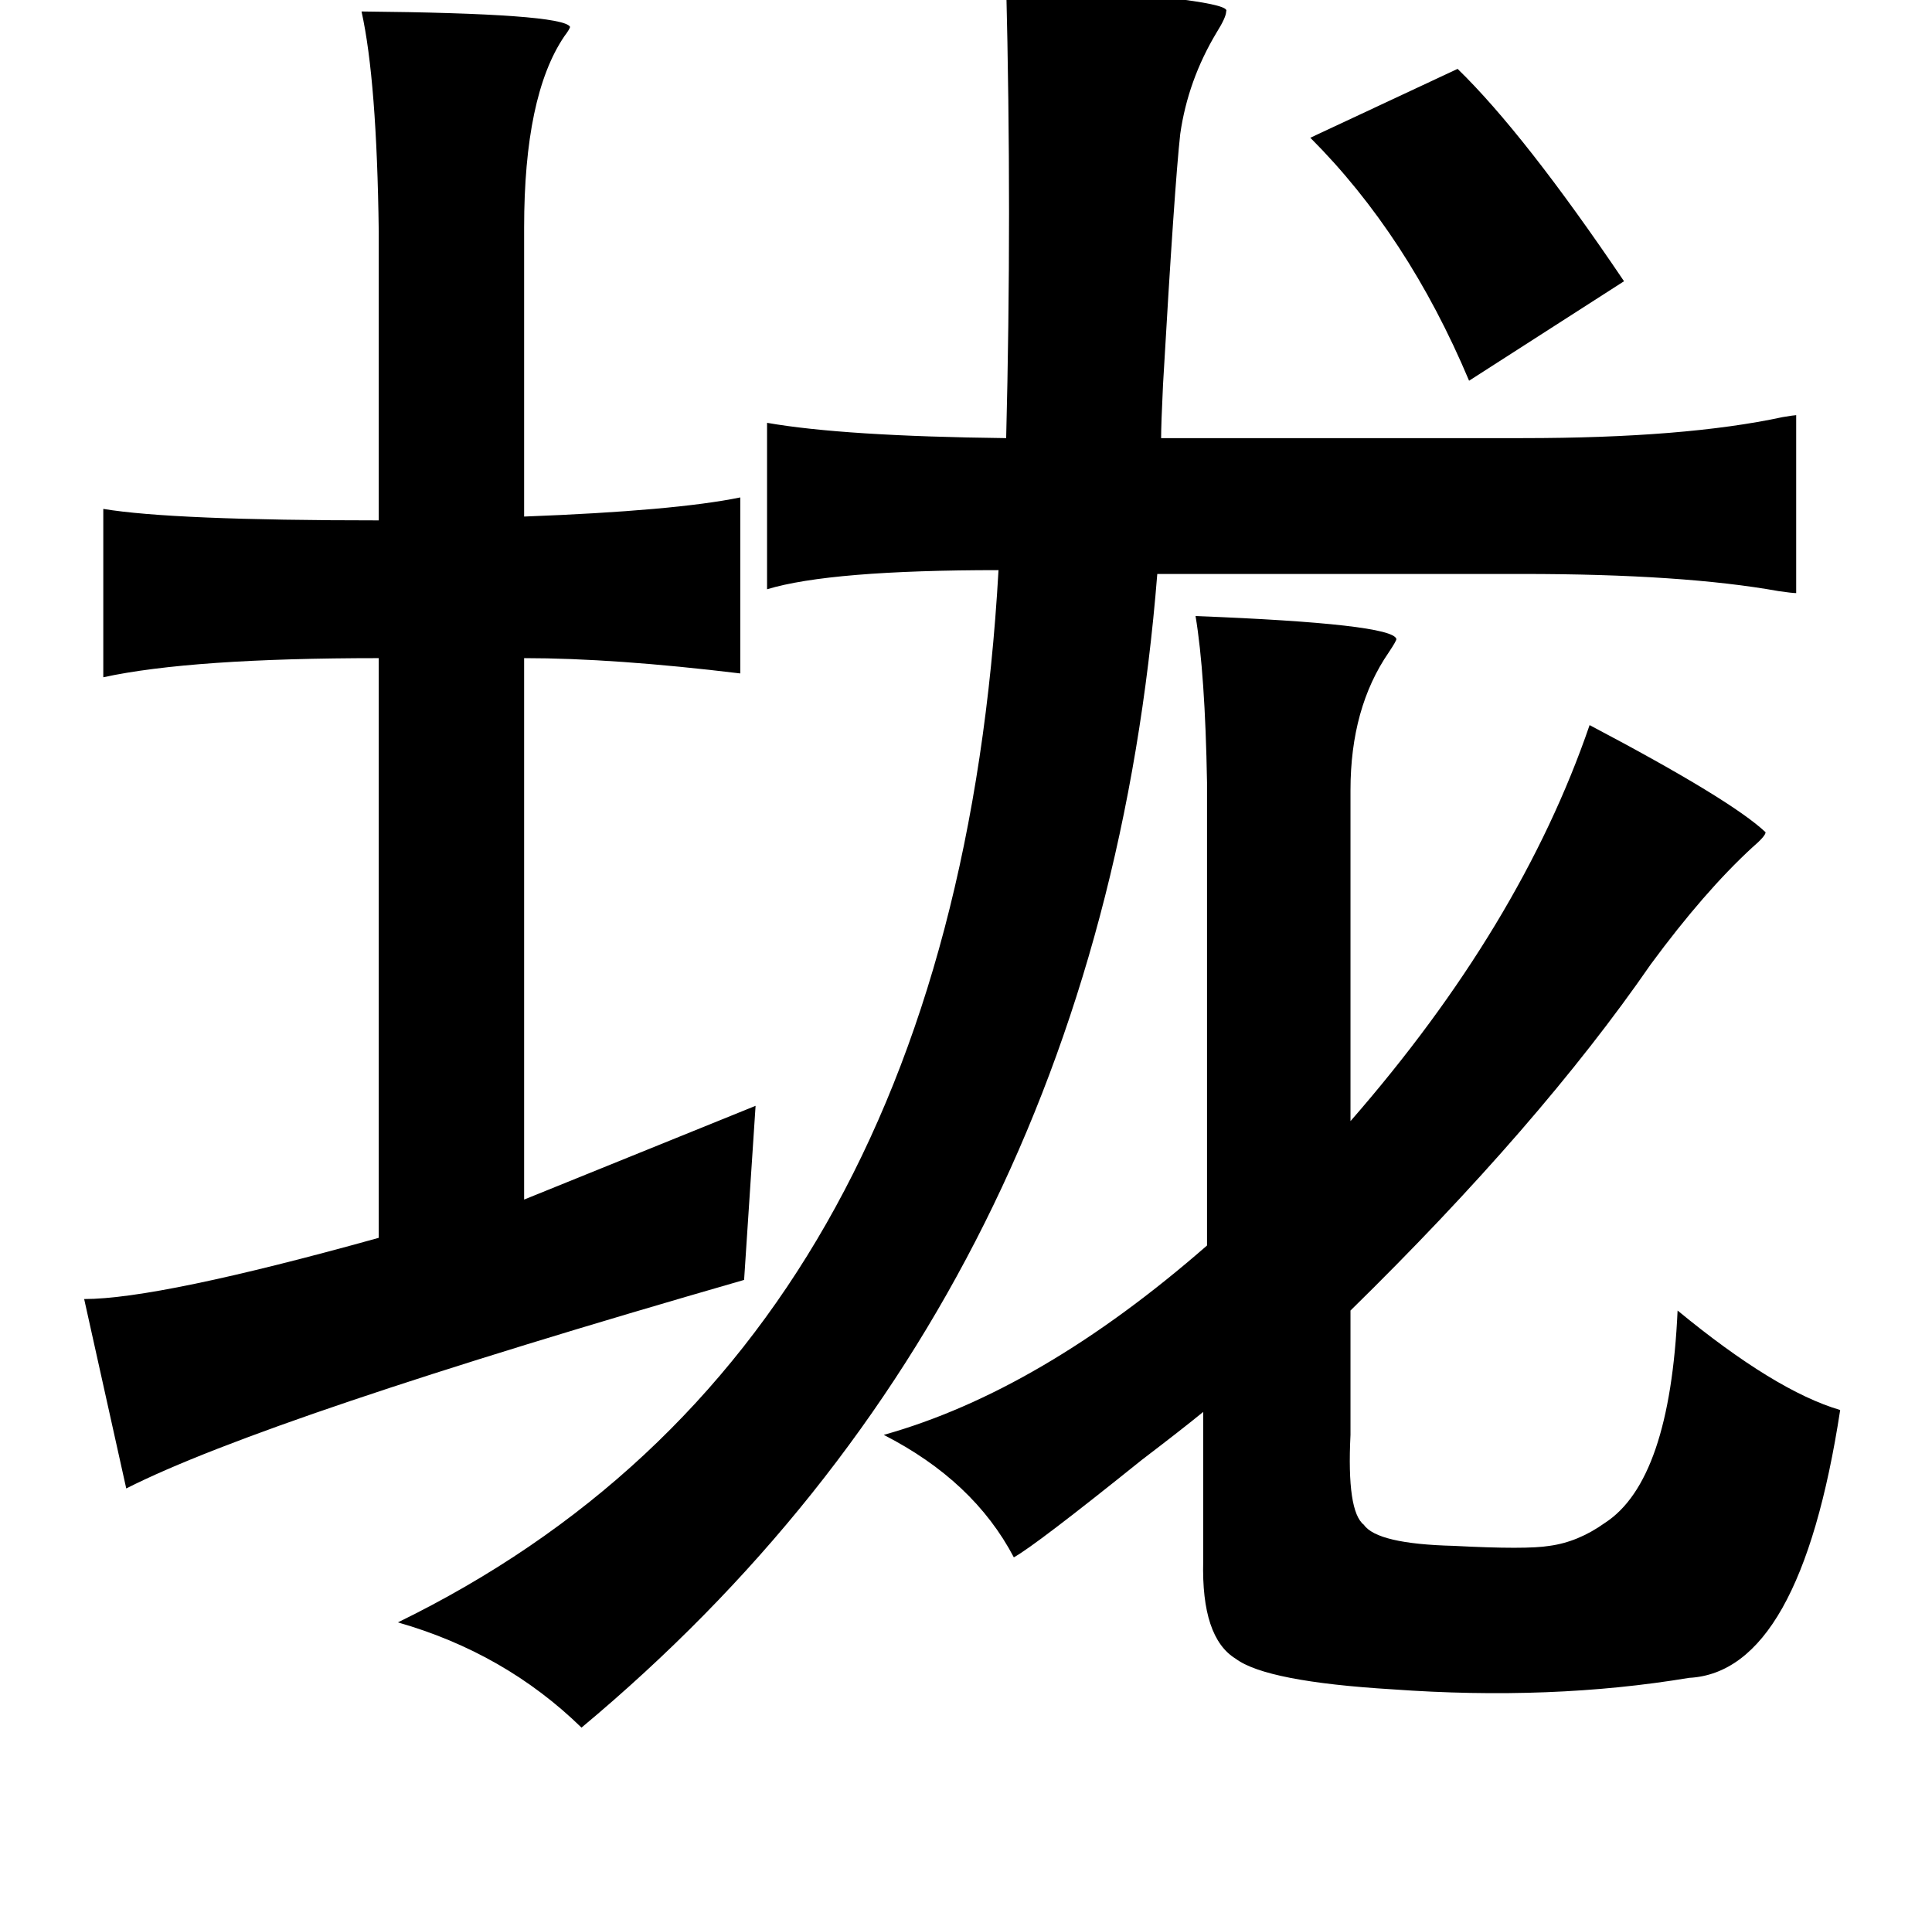 <?xml version="1.0" standalone="no"?>
<!DOCTYPE svg PUBLIC "-//W3C//DTD SVG 1.1//EN" "http://www.w3.org/Graphics/SVG/1.1/DTD/svg11.dtd" >
<svg xmlns="http://www.w3.org/2000/svg" xmlns:xlink="http://www.w3.org/1999/xlink" version="1.1" viewBox="-10 0 1010 1000">
   <path fill="currentColor"
d="M516 -8q5 0 15 1q104 7 100 13q0 3 -5 11q-15 25 -19 53q-3 27 -9 131q-1 21 -1 28h189q85 0 136 -11q6 -1 7 -1v93q-2 0 -9 -1q-50 -9 -134 -9h-191q-30 377 -301 603q-40 -39 -96 -55q291 -142 314 -550q-88 0 -121 10v-87q40 7 125 8q3 -117 0 -237zM179 6
q105 1 109 8q0 1 -3 5q-21 31 -21 100v151q79 -3 113 -10v92q-66 -8 -113 -8v283l121 -49l-6 91q-250 72 -323 109l-22 -99q39 0 154 -32v-303q-98 0 -144 10v-88q36 6 144 6v-151q-1 -79 -9 -115zM752 36q35 34 87 111l-81 52q-32 -76 -83 -127zM615 322q103 4 105 12
q0 1 -4 7q-20 29 -20 72v173q89 -102 125 -207q74 39 92 56q0 2 -7 8q-25 23 -53 61q-58 84 -157 181v65q-2 40 7 47q7 10 47 11q38 2 50 0q15 -2 29 -12q34 -22 38 -111q51 42 85 52q-21 137 -79 140q-72 12 -155 6q-66 -4 -82 -16q-18 -11 -17 -51v-78q-11 9 -32 25
q-56 45 -67 51q-21 -40 -68 -64q82 -23 169 -99v-242q-1 -57 -6 -87z" />
</svg>
